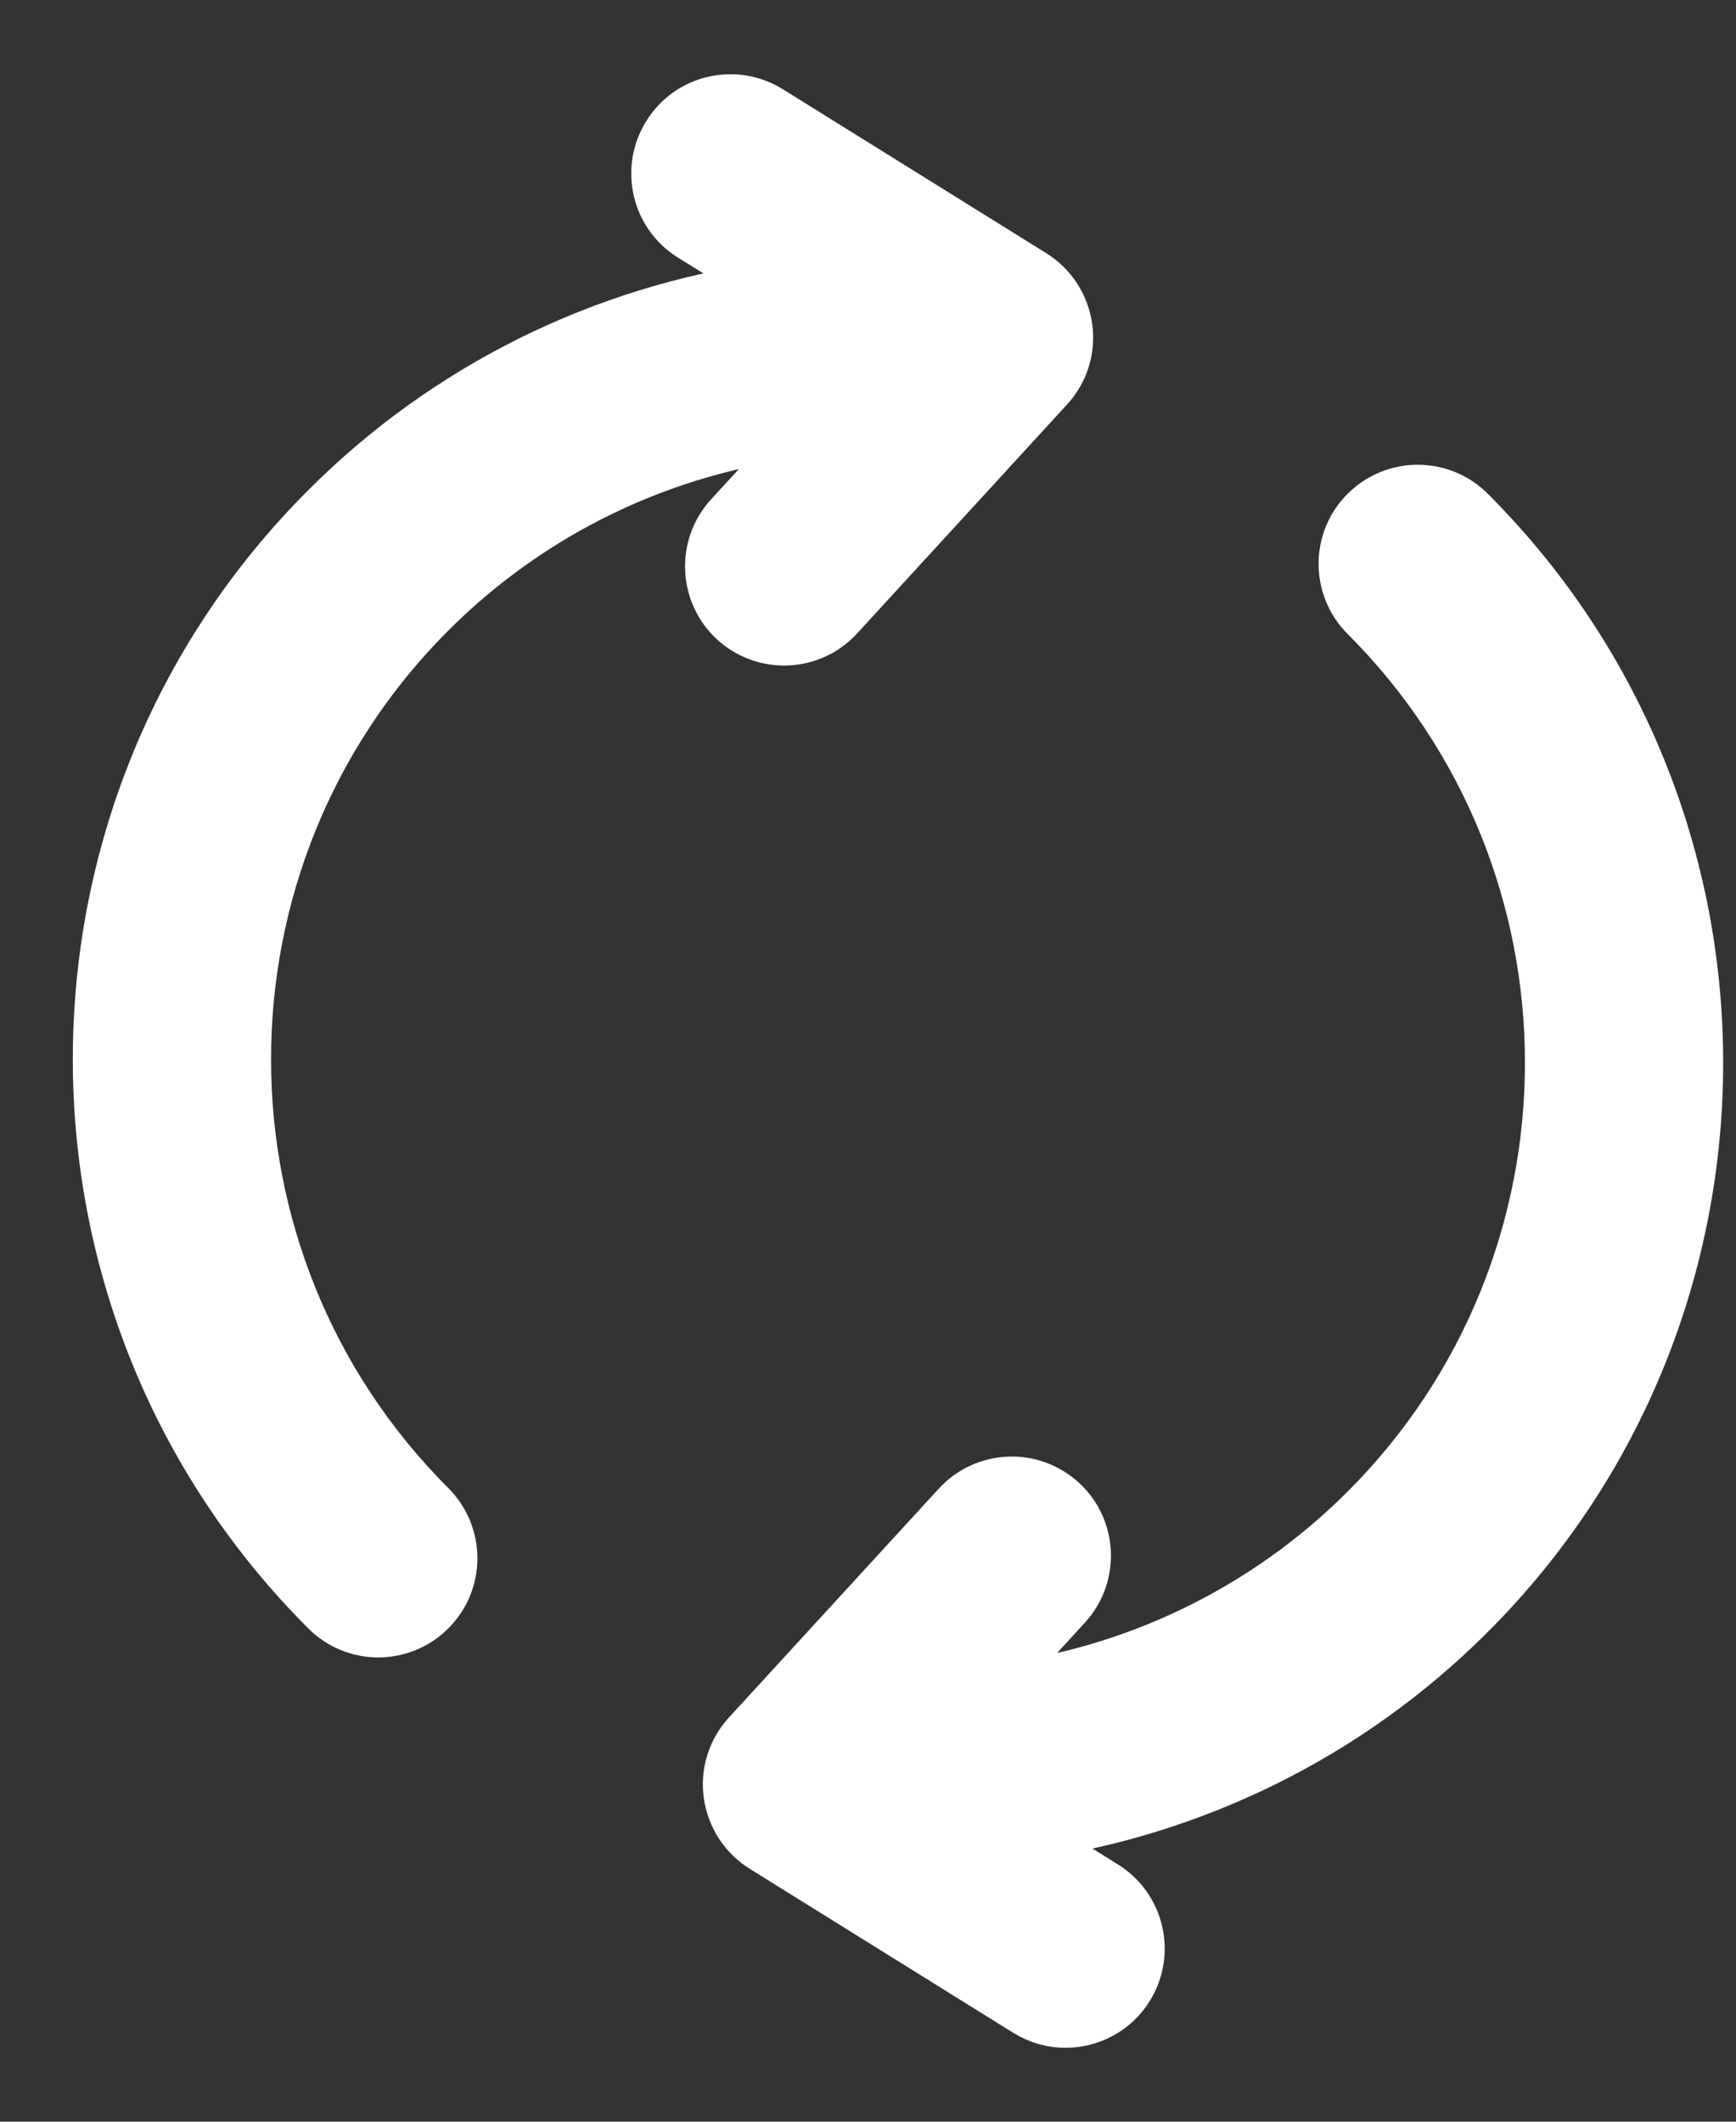 <?xml version="1.0" encoding="UTF-8"?>
<svg width="18px" height="22px" viewBox="0 0 18 22" version="1.1" xmlns="http://www.w3.org/2000/svg" xmlns:xlink="http://www.w3.org/1999/xlink">
    <rect x="0" y="0" width="18" height="22" fill="#333333" stroke="none"/>
    <!-- Generator: Sketch 50.2 (55047) - http://www.bohemiancoding.com/sketch -->
    <title>np_refresh_662992_000000</title>
    <desc>Created with Sketch.</desc>
    <defs></defs>
    <g id="BusyBus" stroke="none" stroke-width="1" fill="none" fill-rule="evenodd">
        <g id="busybus-fe-challenge-copy-5" transform="translate(-343, -34)" fill="#FFFFFF" fill-rule="nonzero" stroke="#FFFFFF" stroke-width="0.5">
            <g id="np_refresh_662992_000000" transform="translate(344, 35)">
                <path d="M3.472,15.708 C3.776,15.404 3.776,14.912 3.472,14.607 C0.923,12.059 0.923,7.91 3.472,5.361 C4.524,4.309 5.888,3.66 7.342,3.492 L6.557,4.347 C6.267,4.665 6.289,5.157 6.605,5.447 C6.754,5.584 6.943,5.651 7.13,5.651 C7.341,5.651 7.551,5.566 7.704,5.398 L9.88,3.025 C10.037,2.854 10.109,2.623 10.077,2.394 C10.045,2.164 9.914,1.961 9.717,1.838 L6.984,0.137 C6.62,-0.089 6.139,0.021 5.913,0.388 C5.686,0.752 5.797,1.233 6.162,1.459 L6.977,1.966 C5.248,2.207 3.629,3.001 2.372,4.26 C-0.784,7.416 -0.784,12.551 2.372,15.707 C2.522,15.859 2.722,15.936 2.921,15.936 C3.121,15.936 3.32,15.86 3.472,15.708 Z" id="Shape"></path>
                <path d="M13.15,5.397 C15.699,7.946 15.699,12.094 13.15,14.643 C12.098,15.695 10.733,16.344 9.281,16.512 L10.064,15.657 C10.355,15.34 10.333,14.847 10.017,14.558 C9.7,14.267 9.208,14.289 8.918,14.605 L6.742,16.978 C6.585,17.149 6.513,17.38 6.545,17.609 C6.577,17.839 6.708,18.042 6.905,18.165 L9.638,19.866 C9.765,19.945 9.908,19.984 10.047,19.984 C10.308,19.984 10.562,19.854 10.709,19.617 C10.936,19.252 10.824,18.772 10.46,18.545 L9.644,18.037 C11.373,17.796 12.993,17.003 14.25,15.745 C17.406,12.589 17.406,7.453 14.25,4.297 C13.946,3.993 13.454,3.993 13.15,4.297 C12.846,4.599 12.846,5.093 13.15,5.397 L13.15,5.397 Z" id="Shape"></path>
            </g>
        </g>
    </g>
</svg>